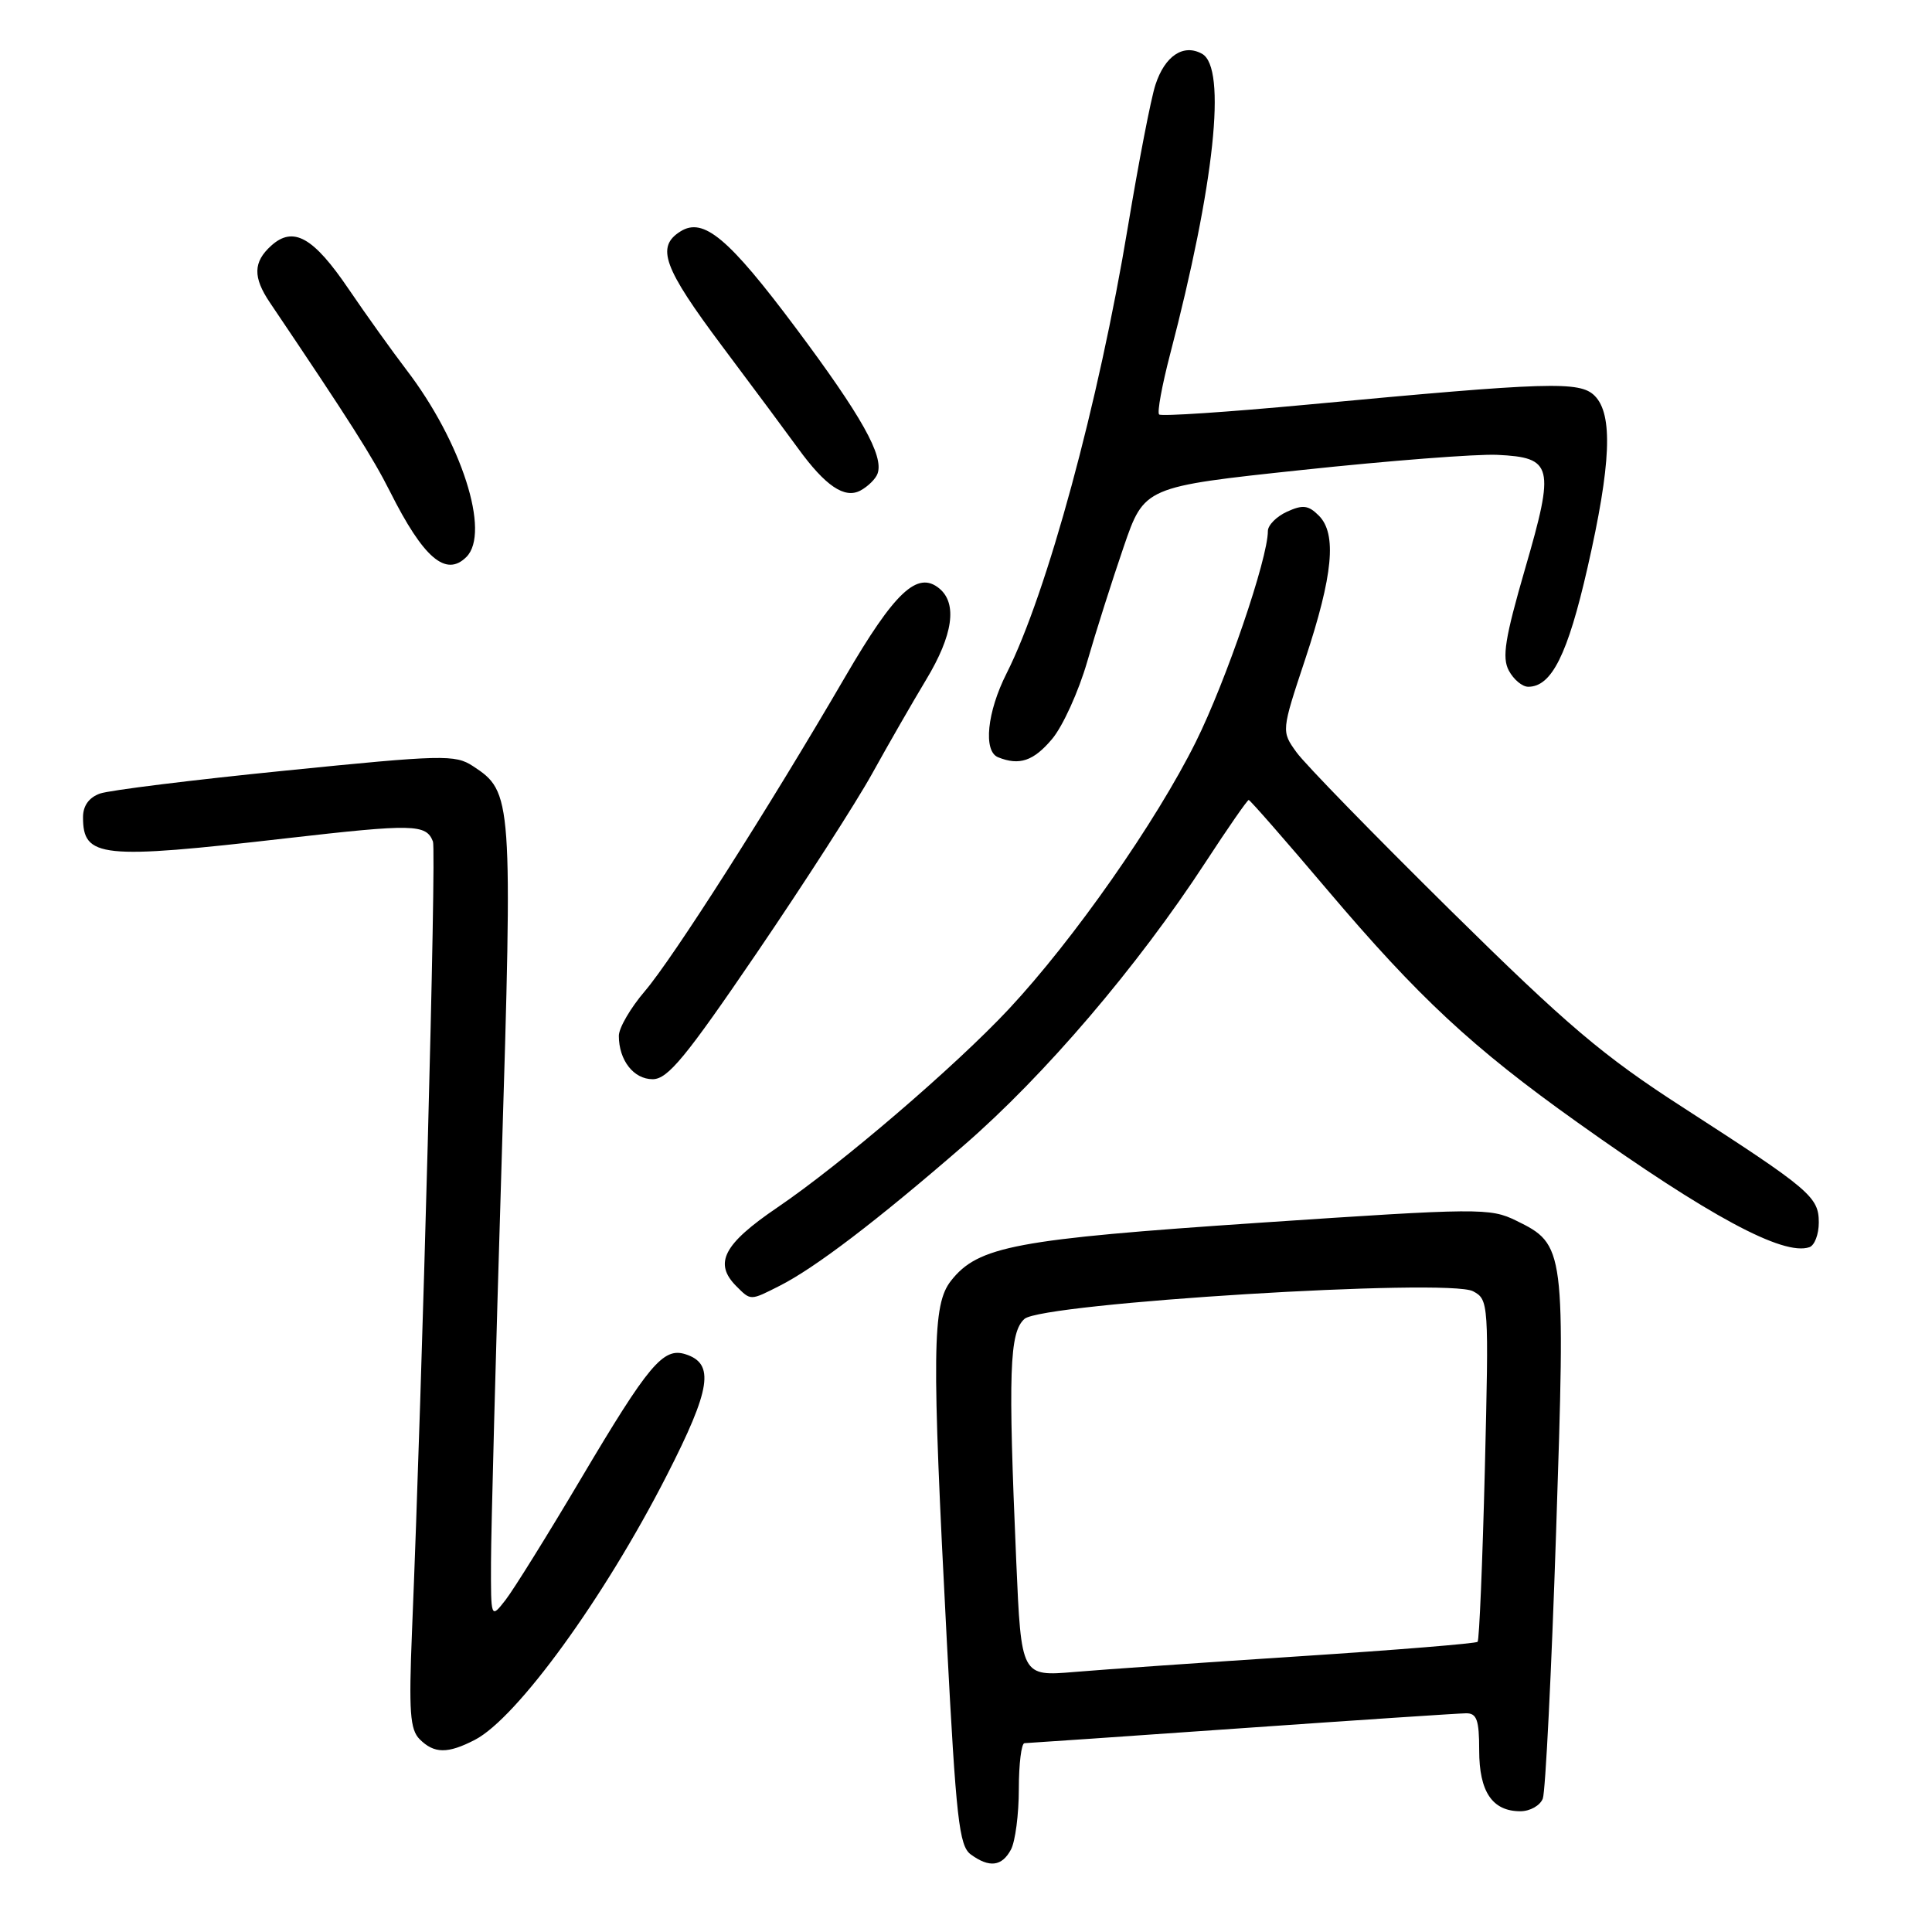 <?xml version="1.0" encoding="UTF-8" standalone="no"?>
<!DOCTYPE svg PUBLIC "-//W3C//DTD SVG 1.1//EN" "http://www.w3.org/Graphics/SVG/1.1/DTD/svg11.dtd" >
<svg xmlns="http://www.w3.org/2000/svg" xmlns:xlink="http://www.w3.org/1999/xlink" version="1.1" viewBox="0 0 256 256">
 <g >
 <path fill="currentColor"
d=" M 133.96 245.07 C 134.53 244.00 135.00 240.40 135.00 237.07 C 135.00 233.73 135.34 230.99 135.75 230.98 C 136.16 230.97 149.10 230.08 164.50 229.00 C 179.90 227.92 193.29 227.03 194.25 227.02 C 195.68 227.00 196.00 227.89 196.00 231.93 C 196.00 237.42 197.74 240.00 201.46 240.00 C 202.74 240.00 204.08 239.24 204.43 238.32 C 204.78 237.40 205.58 221.51 206.19 203.02 C 207.44 165.34 207.38 164.91 200.90 161.74 C 197.44 160.05 196.03 160.06 166.90 162.02 C 134.56 164.20 129.61 165.13 126.01 169.71 C 123.52 172.88 123.45 178.97 125.46 217.47 C 126.69 241.03 127.09 244.59 128.63 245.72 C 131.09 247.52 132.76 247.32 133.96 245.07 Z  M 62.92 230.54 C 68.51 227.65 80.07 211.72 88.35 195.50 C 94.22 184.01 94.73 180.68 90.82 179.44 C 87.88 178.51 85.96 180.79 77.03 195.85 C 72.58 203.36 68.06 210.62 66.99 212.00 C 65.04 214.50 65.04 214.50 65.06 207.00 C 65.07 202.88 65.69 179.25 66.45 154.51 C 67.94 105.60 67.90 104.94 62.66 101.51 C 60.31 99.97 58.65 100.01 37.82 102.11 C 25.55 103.34 14.49 104.71 13.25 105.15 C 11.79 105.67 11.00 106.77 11.00 108.28 C 11.00 113.66 13.33 113.91 37.93 111.08 C 54.81 109.15 56.47 109.18 57.37 111.51 C 57.83 112.72 55.98 182.56 54.59 216.21 C 54.16 226.81 54.33 229.18 55.61 230.46 C 57.53 232.38 59.32 232.40 62.92 230.54 Z  M 103.30 170.38 C 107.99 168.01 116.16 161.79 127.70 151.78 C 138.42 142.49 150.70 128.11 159.74 114.25 C 162.70 109.71 165.28 106.00 165.46 106.00 C 165.64 106.00 170.32 111.35 175.86 117.89 C 187.97 132.18 195.10 138.81 209.00 148.71 C 226.45 161.15 236.30 166.45 239.75 165.26 C 240.44 165.03 241.00 163.56 241.00 161.99 C 241.00 158.59 239.87 157.63 223.00 146.74 C 212.41 139.91 207.70 135.92 192.16 120.59 C 182.08 110.64 172.91 101.24 171.80 99.69 C 169.78 96.89 169.78 96.89 172.95 87.34 C 176.64 76.21 177.16 70.73 174.75 68.32 C 173.37 66.94 172.63 66.85 170.54 67.80 C 169.14 68.44 168.00 69.59 168.00 70.37 C 168.00 74.02 162.45 90.26 158.46 98.29 C 153.19 108.90 142.28 124.49 133.67 133.71 C 126.61 141.26 111.46 154.26 103.00 160.00 C 95.86 164.85 94.54 167.39 97.57 170.43 C 99.50 172.36 99.39 172.36 103.30 170.38 Z  M 100.29 126.25 C 106.56 117.04 113.44 106.35 115.57 102.50 C 117.70 98.65 120.92 93.05 122.72 90.06 C 126.28 84.16 126.88 79.98 124.47 77.98 C 121.58 75.58 118.56 78.41 112.01 89.65 C 101.91 107.00 89.17 126.98 85.44 131.34 C 83.55 133.55 82.00 136.21 82.00 137.25 C 82.00 140.49 83.96 143.00 86.48 143.00 C 88.48 143.00 90.84 140.13 100.29 126.25 Z  M 139.40 97.93 C 140.82 96.25 142.92 91.63 144.06 87.68 C 145.20 83.73 147.37 76.90 148.88 72.50 C 151.62 64.50 151.62 64.50 172.56 62.27 C 184.08 61.04 195.70 60.14 198.40 60.27 C 205.76 60.62 206.04 61.74 202.10 75.30 C 199.41 84.59 199.00 87.13 199.93 88.86 C 200.56 90.04 201.71 91.00 202.50 91.00 C 205.60 91.00 207.73 86.73 210.35 75.24 C 213.48 61.52 213.76 54.90 211.30 52.44 C 209.34 50.48 205.28 50.61 173.29 53.61 C 162.73 54.60 153.86 55.19 153.59 54.92 C 153.31 54.65 153.97 51.07 155.04 46.96 C 160.94 24.39 162.58 8.98 159.28 7.13 C 156.82 5.76 154.35 7.39 153.10 11.24 C 152.51 13.03 150.88 21.47 149.46 30.00 C 145.59 53.38 138.74 78.59 133.38 89.22 C 130.79 94.34 130.26 99.54 132.25 100.34 C 135.07 101.48 136.95 100.84 139.40 97.93 Z  M 61.80 73.80 C 65.02 70.58 61.17 58.56 53.85 49.00 C 51.96 46.52 48.52 41.72 46.21 38.32 C 41.52 31.40 38.86 29.91 35.93 32.56 C 33.54 34.72 33.50 36.74 35.76 40.09 C 46.39 55.86 49.36 60.54 51.68 65.14 C 56.11 73.96 59.09 76.51 61.80 73.80 Z  M 116.28 62.76 C 117.13 60.41 114.17 55.13 105.46 43.47 C 96.54 31.54 93.21 28.75 90.17 30.66 C 86.89 32.71 87.89 35.45 95.71 45.90 C 100.00 51.62 104.51 57.70 105.74 59.40 C 109.36 64.39 111.91 66.12 114.01 65.00 C 115.01 64.46 116.03 63.46 116.28 62.76 Z  M 134.66 206.91 C 133.57 181.73 133.75 176.54 135.75 174.76 C 138.13 172.66 191.91 169.34 195.19 171.10 C 197.26 172.21 197.29 172.59 196.75 194.68 C 196.44 207.03 196.01 217.32 195.79 217.55 C 195.56 217.77 185.06 218.63 172.44 219.45 C 159.82 220.27 146.31 221.21 142.41 221.54 C 135.32 222.14 135.32 222.14 134.66 206.91 Z "/>
</g>
</svg>